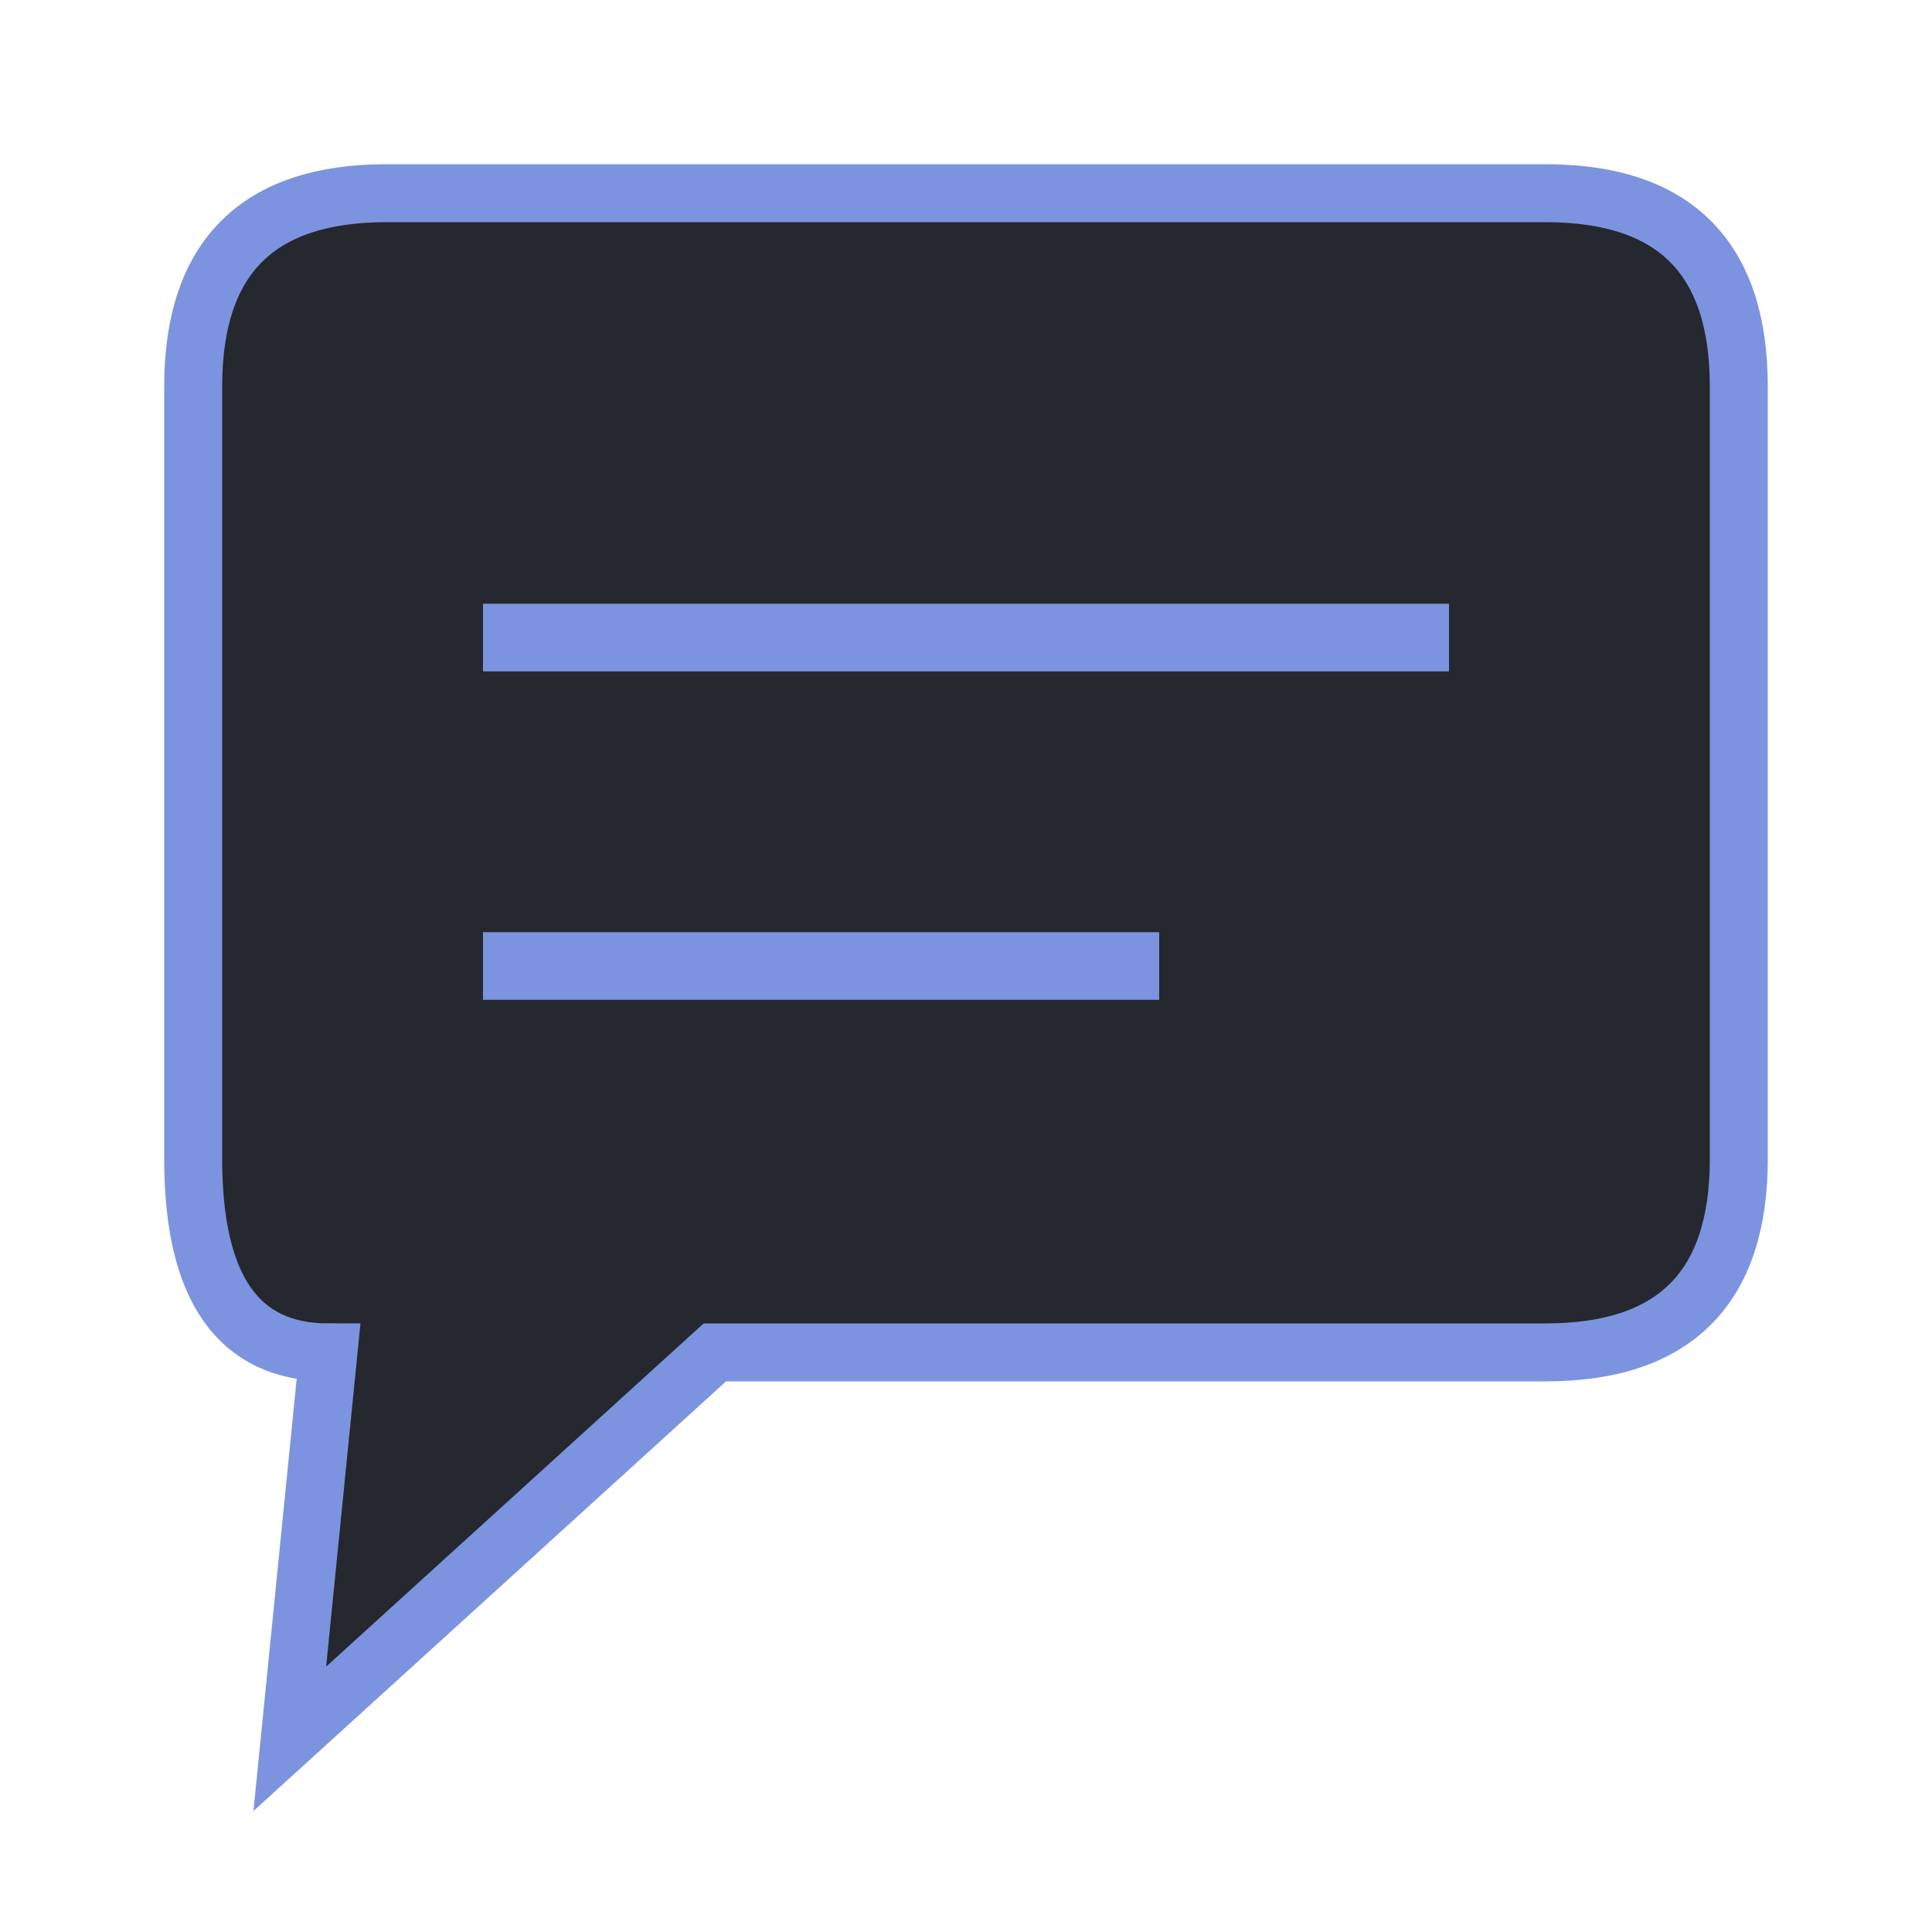 <svg aria-hidden="true" role="img" xmlns="http://www.w3.org/2000/svg" viewBox="0 0 100 100" fill='#25282E' stroke='#7C93E0' stroke-width='3'>
    <path d='M20 10 L80 10 Q90 10, 90 20 L90 60 Q90 70, 80 70 L37 70 L15 90 L17 70 Q10 70, 10 60 L10 20 Q10 10, 20 10' />  
    <path d='M25 33 H75' stroke-width='3.5' />  
    <path d='M25 50 H60' stroke-width='3.5' />
</svg>